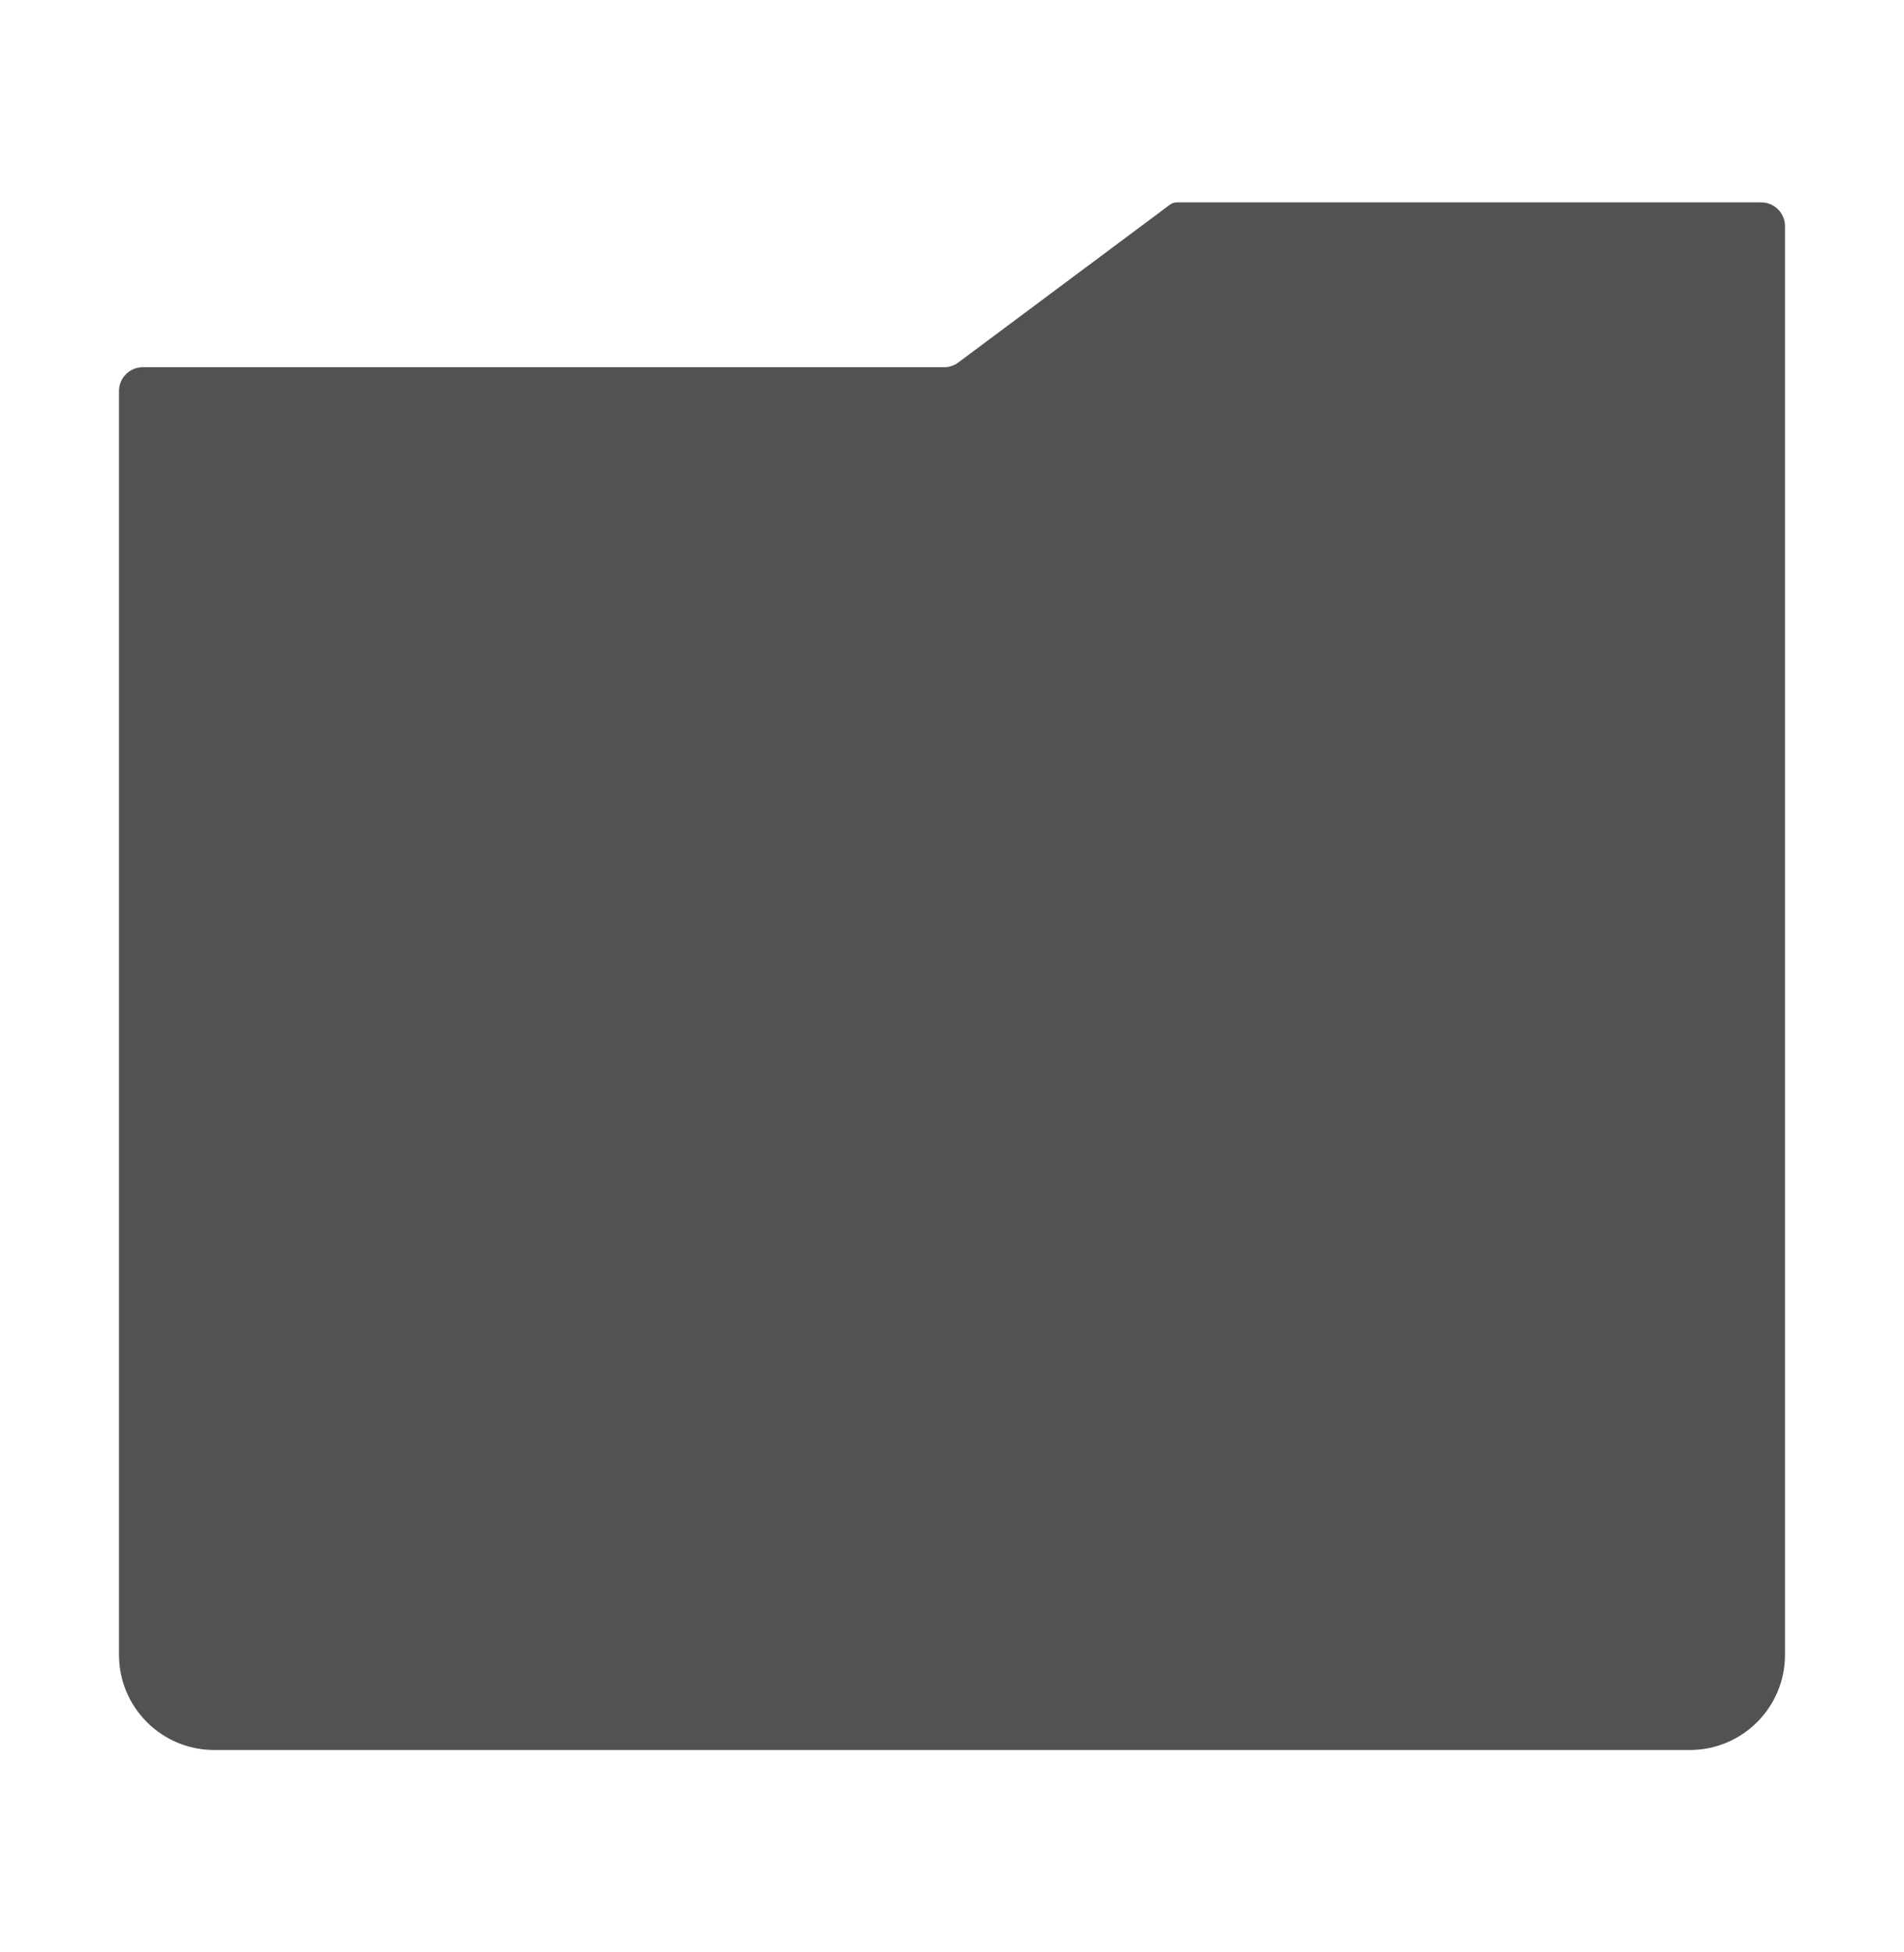 <svg width="40" height="41" viewBox="0 0 40 41" fill="none" xmlns="http://www.w3.org/2000/svg">
<path d="M19.834 7.712H3C2.724 7.712 2.5 7.935 2.5 8.212V34.75C2.5 35.855 3.395 36.75 4.5 36.75H35.5C36.605 36.75 37.5 35.855 37.5 34.75V4.75C37.5 4.474 37.276 4.25 37 4.25H24.726C24.672 4.25 24.619 4.267 24.576 4.3L20.133 7.612C20.047 7.677 19.942 7.712 19.834 7.712Z" fill="#525252"/>
</svg>

